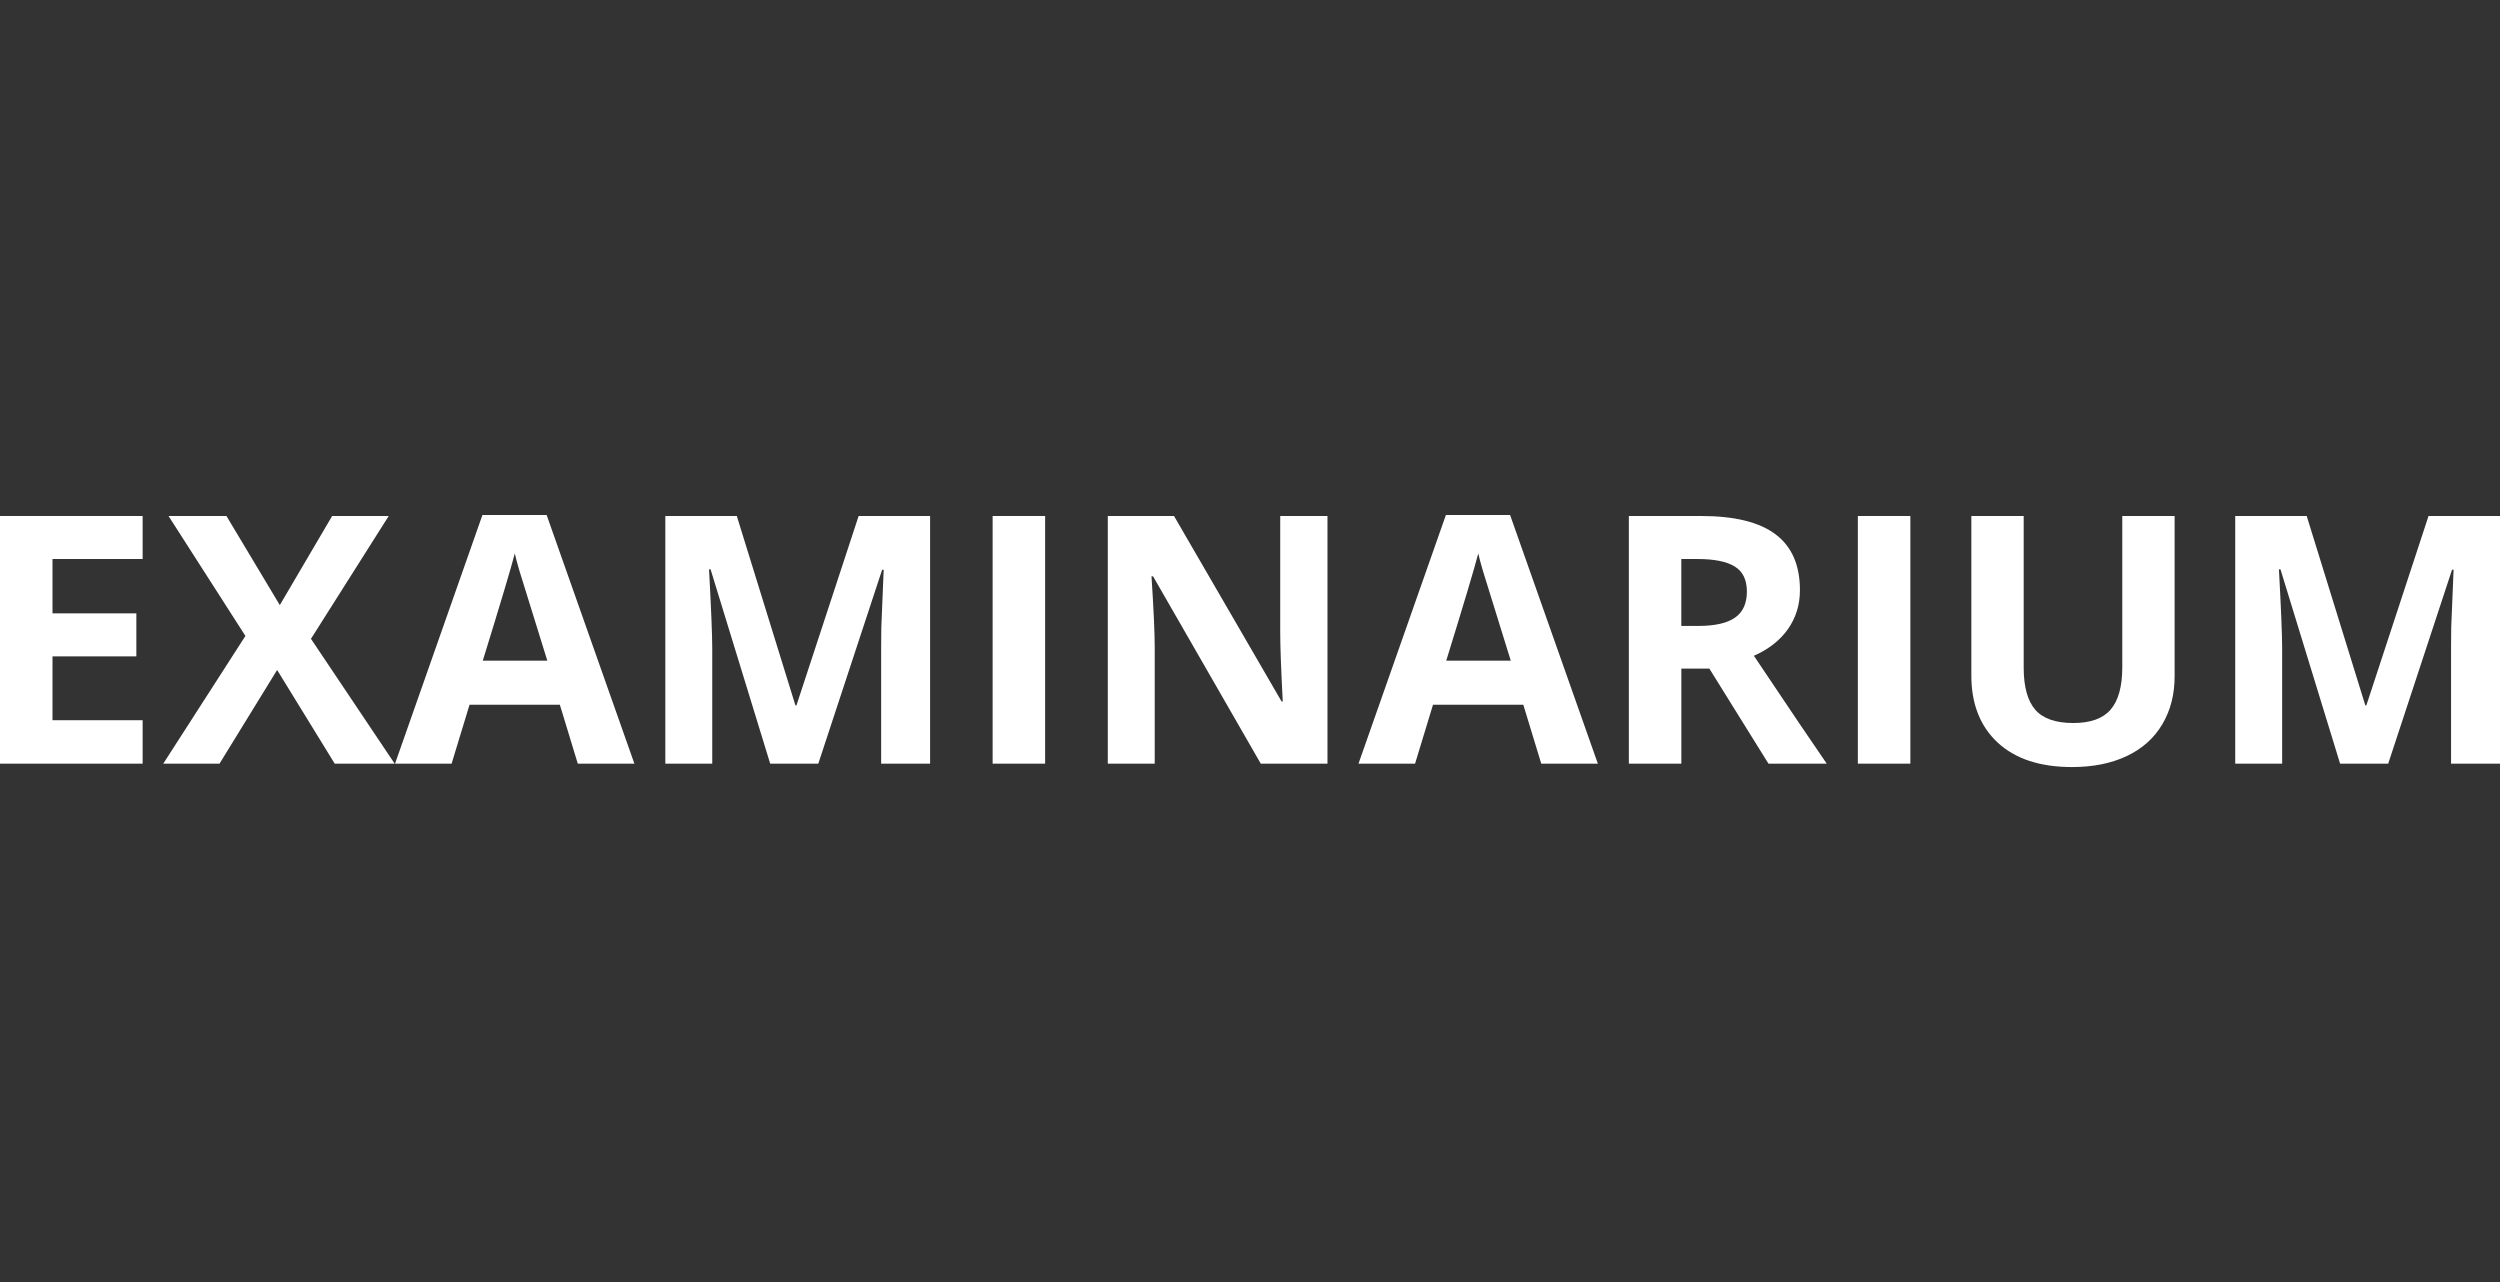 <?xml version="1.0" encoding="UTF-8" standalone="no"?>
<svg
   xmlns:dc="http://purl.org/dc/elements/1.1/"
   xmlns:cc="http://creativecommons.org/ns#"
   xmlns:rdf="http://www.w3.org/1999/02/22-rdf-syntax-ns#"
   xmlns:svg="http://www.w3.org/2000/svg"
   xmlns="http://www.w3.org/2000/svg"
   xml:space="preserve"
   id="svg2"
   height="40"
   width="78"
   version="1.1"><rect width="100%" height="100%" fill="#333333" stroke="none"/><defs
     id="defs6"><clipPath
       id="clipPath20"><path
         id="path22"
         d="m 0,254.001 269.136,0 L 269.136,0 0,0 Z" /></clipPath><clipPath
       id="clipPath20-1"><path
         id="path22-2"
         d="m 0,254.001 269.136,0 L 269.136,0 0,0 Z" /></clipPath></defs><g
     style="fill:#ffffff"
     id="g4178"><path
       id="rect4864"
       d="m 5e-5,0 78,0 0,40 -78,0 z"
       style="opacity:0;fill:#ffffff;fill-opacity:1;stroke:none" /><g
       id="text4182-3"
       style="font-style:normal;font-weight:normal;font-size:5.412px;line-height:1000%;font-family:sans-serif;letter-spacing:0px;word-spacing:0px;fill:#ffffff;fill-opacity:1;stroke:none;stroke-width:1px;stroke-linecap:butt;stroke-linejoin:miter;stroke-opacity:1"
       transform="translate(626.153,-2083.3)"><path
         id="path4143"
         style="font-style:normal;font-variant:normal;font-weight:bold;font-stretch:normal;font-size:10.823px;font-family:'Open Sans';-inkscape-font-specification:'Open Sans Bold';fill:#ffffff"
         d="m -621.703,2107.126 -4.45,0 0,-7.727 4.45,0 0,1.342 -2.812,0 0,1.696 2.616,0 0,1.342 -2.616,0 0,1.992 2.812,0 0,1.353 z" /><path
         id="path4145"
         style="font-style:normal;font-variant:normal;font-weight:bold;font-stretch:normal;font-size:10.823px;font-family:'Open Sans';-inkscape-font-specification:'Open Sans Bold';fill:#ffffff"
         d="m -613.839,2107.126 -1.871,0 -1.797,-2.923 -1.797,2.923 -1.755,0 2.563,-3.985 -2.399,-3.742 1.807,0 1.665,2.78 1.633,-2.78 1.765,0 -2.426,3.832 2.611,3.895 z" /><path
         id="path4147"
         style="font-style:normal;font-variant:normal;font-weight:bold;font-stretch:normal;font-size:10.823px;font-family:'Open Sans';-inkscape-font-specification:'Open Sans Bold';fill:#ffffff"
         d="m -608.126,2107.126 -0.56,-1.839 -2.817,0 -0.56,1.839 -1.765,0 2.727,-7.758 2.003,0 2.738,7.758 -1.765,0 z m -0.951,-3.213 q -0.777,-2.5 -0.877,-2.828 -0.095,-0.328 -0.137,-0.518 -0.174,0.676 -0.999,3.345 l 2.014,0 z" /><path
         id="path4149"
         style="font-style:normal;font-variant:normal;font-weight:bold;font-stretch:normal;font-size:10.823px;font-family:'Open Sans';-inkscape-font-specification:'Open Sans Bold';fill:#ffffff"
         d="m -602.123,2107.126 -1.86,-6.062 -0.048,0 q 0.1,1.85 0.1,2.468 l 0,3.594 -1.464,0 0,-7.727 2.23,0 1.829,5.909 0.032,0 1.94,-5.909 2.23,0 0,7.727 -1.527,0 0,-3.657 q 0,-0.259 0.005,-0.597 0.011,-0.338 0.074,-1.797 l -0.048,0 -1.992,6.051 -1.501,0 z" /><path
         id="path4151"
         style="font-style:normal;font-variant:normal;font-weight:bold;font-stretch:normal;font-size:10.823px;font-family:'Open Sans';-inkscape-font-specification:'Open Sans Bold';fill:#ffffff"
         d="m -595.183,2107.126 0,-7.727 1.638,0 0,7.727 -1.638,0 z" /><path
         id="path4153"
         style="font-style:normal;font-variant:normal;font-weight:bold;font-stretch:normal;font-size:10.823px;font-family:'Open Sans';-inkscape-font-specification:'Open Sans Bold';fill:#ffffff"
         d="m -584.735,2107.126 -2.082,0 -3.361,-5.845 -0.048,0 q 0.1,1.548 0.1,2.209 l 0,3.636 -1.464,0 0,-7.727 2.066,0 3.356,5.787 0.037,0 q -0.079,-1.506 -0.079,-2.13 l 0,-3.657 1.474,0 0,7.727 z" /><path
         id="path4155"
         style="font-style:normal;font-variant:normal;font-weight:bold;font-stretch:normal;font-size:10.823px;font-family:'Open Sans';-inkscape-font-specification:'Open Sans Bold';fill:#ffffff"
         d="m -578.066,2107.126 -0.56,-1.839 -2.817,0 -0.56,1.839 -1.765,0 2.727,-7.758 2.003,0 2.738,7.758 -1.765,0 z m -0.951,-3.213 q -0.777,-2.5 -0.877,-2.828 -0.095,-0.328 -0.137,-0.518 -0.174,0.676 -0.999,3.345 l 2.014,0 z" /><path
         id="path4157"
         style="font-style:normal;font-variant:normal;font-weight:bold;font-stretch:normal;font-size:10.823px;font-family:'Open Sans';-inkscape-font-specification:'Open Sans Bold';fill:#ffffff"
         d="m -573.695,2102.829 0.528,0 q 0.777,0 1.147,-0.259 0.37,-0.259 0.37,-0.814 0,-0.55 -0.381,-0.782 -0.375,-0.233 -1.168,-0.233 l -0.497,0 0,2.087 z m 0,1.332 0,2.965 -1.638,0 0,-7.727 2.251,0 q 1.575,0 2.331,0.576 0.756,0.571 0.756,1.739 0,0.682 -0.375,1.216 -0.375,0.528 -1.062,0.83 1.744,2.605 2.273,3.366 l -1.818,0 -1.844,-2.965 -0.872,0 z" /><path
         id="path4159"
         style="font-style:normal;font-variant:normal;font-weight:bold;font-stretch:normal;font-size:10.823px;font-family:'Open Sans';-inkscape-font-specification:'Open Sans Bold';fill:#ffffff"
         d="m -568.188,2107.126 0,-7.727 1.638,0 0,7.727 -1.638,0 z" /><path
         id="path4161"
         style="font-style:normal;font-variant:normal;font-weight:bold;font-stretch:normal;font-size:10.823px;font-family:'Open Sans';-inkscape-font-specification:'Open Sans Bold';fill:#ffffff"
         d="m -558.305,2099.399 0,5 q 0,0.856 -0.386,1.501 -0.381,0.645 -1.105,0.988 -0.724,0.344 -1.712,0.344 -1.49,0 -2.315,-0.761 -0.824,-0.766 -0.824,-2.093 l 0,-4.978 1.633,0 0,4.73 q 0,0.893 0.359,1.311 0.359,0.417 1.189,0.417 0.803,0 1.163,-0.417 0.365,-0.423 0.365,-1.321 l 0,-4.72 1.633,0 z" /><path
         id="path4163"
         style="font-style:normal;font-variant:normal;font-weight:bold;font-stretch:normal;font-size:10.823px;font-family:'Open Sans';-inkscape-font-specification:'Open Sans Bold';fill:#ffffff"
         d="m -553.142,2107.126 -1.86,-6.062 -0.048,0 q 0.1,1.85 0.1,2.468 l 0,3.594 -1.464,0 0,-7.727 2.23,0 1.829,5.909 0.032,0 1.94,-5.909 2.23,0 0,7.727 -1.527,0 0,-3.657 q 0,-0.259 0.005,-0.597 0.011,-0.338 0.074,-1.797 l -0.048,0 -1.992,6.051 -1.501,0 z" /></g></g></svg>